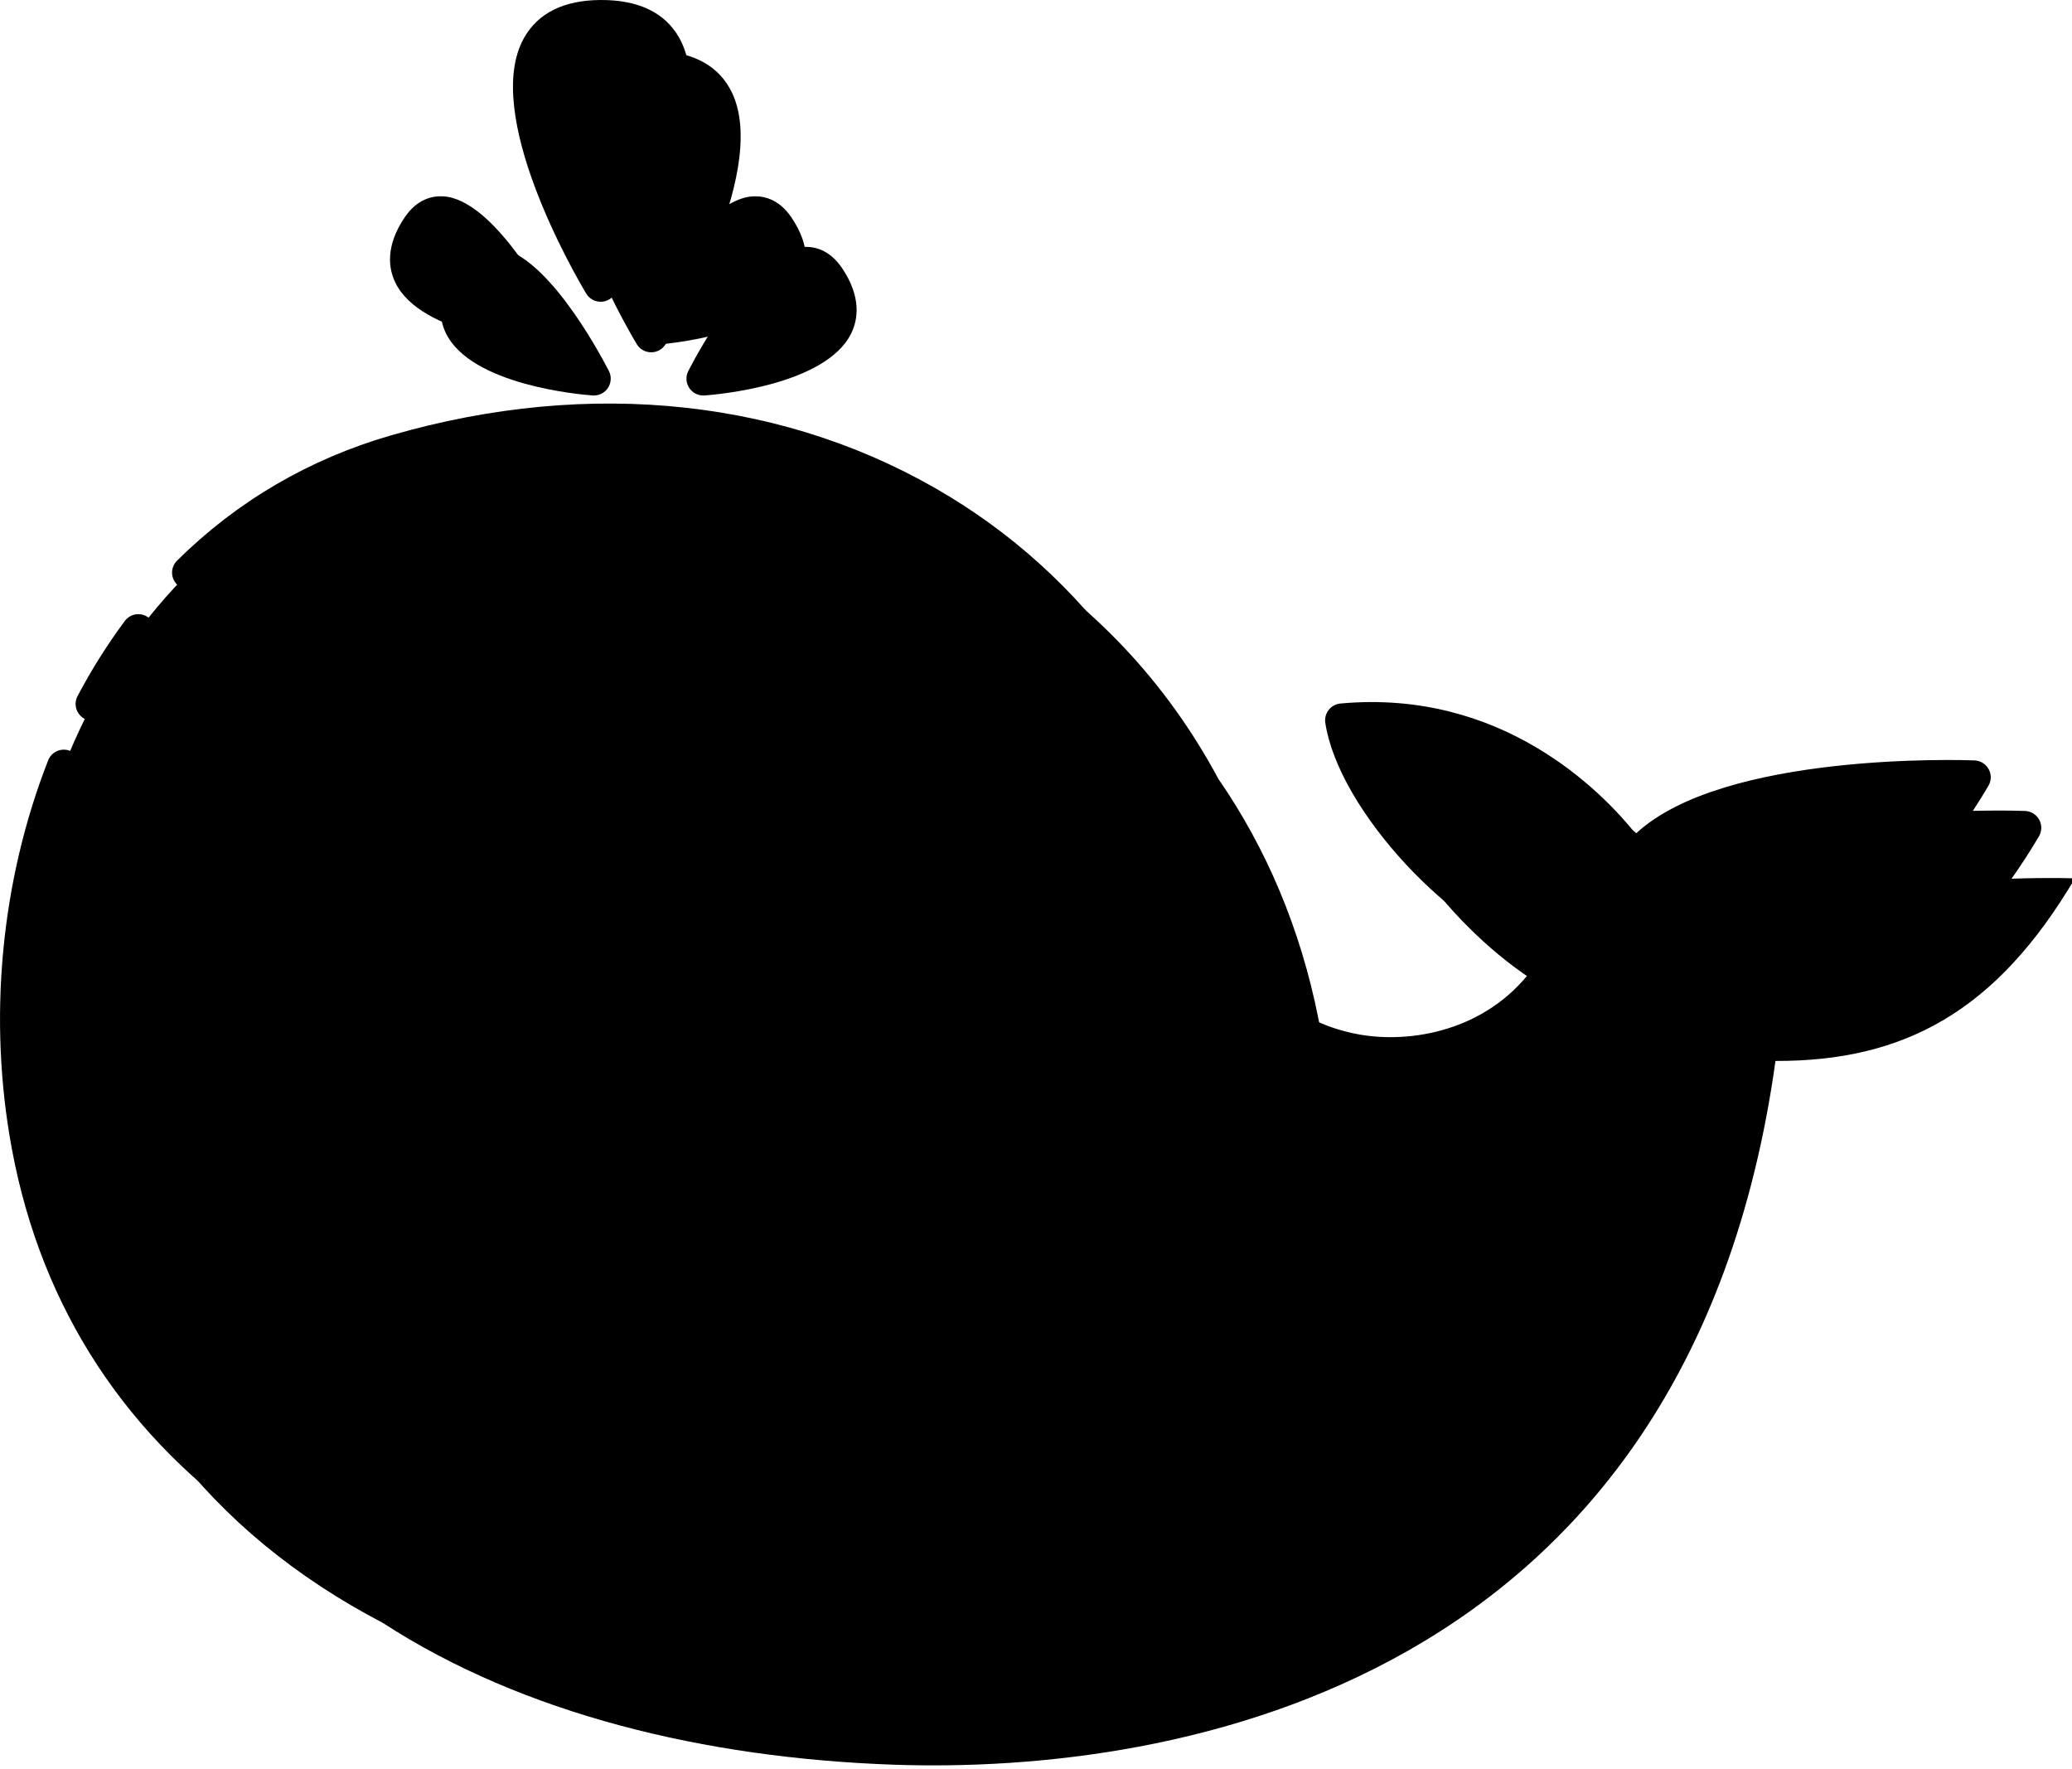 <svg xmlns="http://www.w3.org/2000/svg" enable-background="new 0 0 128 128" height="105" width="123"><rect id="backgroundrect" width="100%" height="100%" x="0" y="0" fill="none" stroke="none" class="" style=""/><g class="currentLayer" style=""><title>Layer 1</title><path d="m119.41,52.153 c0.555,-0.783 1.097,-1.616 1.627,-2.513 c0.179,-0.304 0.186,-0.679 0.017,-0.988 s-0.488,-0.507 -0.84,-0.521 c-0.644,-0.025 -14.93,-0.51 -20.113,4.355 c-2.021,-2.523 -7.954,-8.618 -17.529,-7.731 c-0.274,0.025 -0.526,0.162 -0.696,0.379 c-0.169,0.217 -0.243,0.494 -0.201,0.767 c0.736,4.836 6.658,11.376 11.573,13.485 c0.331,0.257 0.663,0.501 0.995,0.728 c-2.545,3.777 -6.849,4.753 -10.015,4.364 c-1.913,-0.235 -4.009,-1.047 -5.596,-2.597 c-0.13,-0.395 -0.246,-0.801 -0.33,-1.229 c-0.01,-0.052 -0.02,-0.103 -0.03,-0.155 c-1.07,-5.41 -3.128,-10.194 -5.941,-14.261 c-3.045,-5.686 -7.456,-10.408 -12.963,-13.762 c-9.493,-5.781 -21.263,-7.073 -33.142,-3.637 c-4.873,1.409 -9.15,3.912 -12.713,7.438 c-0.393,0.389 -2.772,3.135 -3.102,3.578 c-1.029,1.382 -1.973,2.882 -2.806,4.457 c-0.258,0.488 -1.544,3.302 -1.746,3.816 c-2.82,7.193 -3.585,15.384 -2.155,23.067 c2.081,11.181 8.713,19.749 19.019,25.126 c8.32,5.407 19.107,8.021 30.28,8.417 c16.949,0.6 47.246,-4.776 52.395,-41.767 c7.7,0.024 13.144,-2.994 17.778,-10.838 c0,0 -1.533,-0.058 -3.766,0.022 z" fill="#000000" id="svg_1" class="" fill-opacity="1"/><path d="m38.653,20.91 h0.004 c0.349,0 0.673,-0.182 0.854,-0.48 c0.658,-1.081 6.353,-10.692 3.805,-15.194 c-0.848,-1.498 -2.425,-2.219 -4.665,-2.237 c-2.18,0.013 -3.708,0.771 -4.542,2.25 c-2.538,4.505 3.044,14.095 3.689,15.174 c0.18,0.301 0.505,0.486 0.855,0.487 z" fill="#000000" id="svg_2" class="" fill-opacity="1"/><path d="m35.183,23.471 c0.024,0.001 0.048,0.002 0.072,0.002 c0.334,0 0.648,-0.167 0.834,-0.449 c0.199,-0.302 0.22,-0.688 0.055,-1.009 c-0.617,-1.198 -3.845,-7.185 -6.826,-7.361 c-0.642,-0.041 -1.554,0.149 -2.299,1.253 c-1.167,1.73 -0.943,3.058 -0.55,3.867 c1.502,3.089 7.981,3.644 8.714,3.697 z" fill="#000000" id="svg_3" class="" fill-opacity="1"/><path d="m40.915,23.025 c0.186,0.281 0.5,0.449 0.834,0.449 c0.024,0 0.048,-0.001 0.072,-0.002 c0.734,-0.053 7.212,-0.608 8.714,-3.696 c0.393,-0.809 0.617,-2.137 -0.55,-3.867 c-0.745,-1.104 -1.664,-1.294 -2.299,-1.253 c-2.981,0.176 -6.209,6.163 -6.826,7.361 c-0.165,0.32 -0.144,0.706 0.055,1.008 z" fill="#000000" id="svg_4" class="" fill-opacity="1"/><path d="m97.032,51.077 s-6.053,-9.364 -17.369,-8.325 c0.797,5.243 8.723,13.156 13.318,13.327 c-4.383,9.388 -18.786,8.293 -20.681,-1.426 c-0.01,-0.052 -0.02,-0.103 -0.03,-0.155 c-4.455,-22.516 -25.856,-34.324 -48.767,-27.699 c-18.093,5.231 -24.79,25.236 -21.816,41.211 c3.928,21.101 23.922,29.968 45.316,30.726 c16.949,0.6 47.246,-4.776 52.395,-41.767 c7.7,0.024 13.144,-2.994 17.778,-10.838 c0,0 -16.248,-0.622 -20.144,4.946 z" fill="#000000" id="svg_5" class="" fill-opacity="1"/><path d="m100.032,54.077 s-6.053,-9.364 -17.369,-8.325 c0.797,5.243 8.723,13.156 13.318,13.327 c-4.383,9.388 -18.786,8.293 -20.681,-1.426 c-0.01,-0.052 -0.02,-0.103 -0.03,-0.155 c-4.455,-22.516 -25.856,-34.324 -48.767,-27.699 c-18.093,5.231 -24.79,25.236 -21.816,41.211 c3.928,21.101 23.922,29.968 45.316,30.726 c16.949,0.6 47.246,-4.776 52.395,-41.767 c7.7,0.024 13.144,-2.994 17.778,-10.838 c0,0 -16.248,-0.622 -20.144,4.946 z" fill="#000000" id="svg_6" class="" fill-opacity="1"/><ellipse cx="29.925" cy="75.346" fill="#000000" rx="3.926" ry="1.88" id="svg_7" class="" fill-opacity="1"/><path d="m51.296,90.227 c-14.217,0.928 -22.396,-2.718 -30.411,-7.264 c-2.806,1.888 -6.166,2.877 -9.456,3.198 c8.7,8.255 21.845,12.089 35.574,12.575 c14.586,0.517 39.043,-3.414 48.865,-28.09 c-5.56,7.49 -11.279,17.407 -44.572,19.581 z" fill="#000000" id="svg_8" class="" fill-opacity="1"/><path d="m48.754,82.097 s5.133,16.289 21.439,15.247 c0,0 -7.383,-10.051 -6.735,-15.362 z" fill="#000000" id="svg_9" class="" fill-opacity="1"/><path d="m35.657,16.911 s-9.476,-15.854 0,-15.911 c9.718,-0.06 0,15.911 0,15.911 z" fill="#000000" id="svg_10" class="" fill-opacity="1"/><path d="m32.255,19.473 s-4.959,-9.634 -7.407,-6.006 c-3.518,5.216 7.407,6.006 7.407,6.006 z" fill="#000000" id="svg_11" class="" fill-opacity="1"/><path d="m38.749,19.473 s4.959,-9.634 7.407,-6.006 c3.519,5.216 -7.407,6.006 -7.407,6.006 z" fill="#000000" id="svg_12" class="" fill-opacity="1"/><g fill="#000000" id="svg_13" class="" fill-opacity="1"><path d="m5.021,42.663 c0.149,0.079 0.309,0.116 0.466,0.116 c0.359,0 0.706,-0.193 0.885,-0.533 c0.784,-1.485 1.673,-2.897 2.642,-4.198 c0.33,-0.443 0.238,-1.069 -0.205,-1.399 c-0.443,-0.329 -1.069,-0.237 -1.399,0.205 c-1.029,1.383 -1.974,2.882 -2.806,4.458 c-0.258,0.487 -0.072,1.093 0.417,1.351 z" id="svg_14" fill="#000000" fill-opacity="1"/><path d="m118.053,45.652 c-0.169,-0.309 -0.488,-0.507 -0.84,-0.521 c-0.642,-0.025 -14.929,-0.509 -20.113,4.355 c-2.021,-2.522 -7.953,-8.612 -17.529,-7.731 c-0.274,0.025 -0.526,0.162 -0.696,0.379 c-0.169,0.217 -0.243,0.494 -0.201,0.767 c0.796,5.234 7.671,12.478 12.766,13.922 c-2.515,4.024 -6.963,5.052 -10.214,4.655 c-3.257,-0.4 -7.055,-2.454 -7.945,-7.021 l-0.031,-0.155 c-2.11,-10.666 -8.106,-19.483 -16.884,-24.829 c-9.492,-5.781 -21.261,-7.073 -33.141,-3.637 c-4.874,1.409 -9.151,3.912 -12.714,7.438 c-0.393,0.389 -0.396,1.022 -0.007,1.415 s1.021,0.396 1.415,0.007 c3.322,-3.289 7.313,-5.623 11.862,-6.938 c11.334,-3.276 22.538,-2.061 31.545,3.424 c8.294,5.051 13.963,13.4 15.963,23.509 l0.03,0.152 c0.916,4.698 4.618,8 9.664,8.62 c4.547,0.56 10.297,-1.379 12.904,-6.963 c0.142,-0.304 0.122,-0.658 -0.053,-0.944 s-0.481,-0.465 -0.816,-0.478 c-3.832,-0.143 -10.569,-6.669 -12.104,-11.4 c9.815,-0.283 15.224,7.856 15.28,7.942 c0.181,0.278 0.489,0.449 0.822,0.455 c0.342,0.021 0.646,-0.154 0.836,-0.426 c2.605,-3.723 12.328,-4.527 17.54,-4.546 c-4.085,6.191 -8.928,8.866 -15.907,8.866 c-0.028,0 -0.065,0.001 -0.086,0 c-0.499,0 -0.922,0.368 -0.99,0.862 c-3.203,23.011 -16.12,33.295 -28.897,37.747 c-2.296,-3.539 -5.454,-9.246 -5.06,-12.476 c0.067,-0.548 -0.323,-1.047 -0.872,-1.114 c-0.543,-0.064 -1.047,0.323 -1.114,0.872 c-0.536,4.389 3.762,11.422 5.844,14.529 c-13.884,-0.253 -18.409,-13.985 -18.602,-14.594 c-0.167,-0.525 -0.728,-0.817 -1.255,-0.651 c-0.526,0.167 -0.818,0.728 -0.652,1.254 c0.042,0.133 3.414,10.43 12.926,14.428 c-5.291,0.914 -10.127,1.038 -13.689,0.911 c-7.805,-0.276 -22.71,-2.033 -33.241,-10.733 c2.048,-0.29 5.064,-1.09 7.722,-3.267 c0.427,-0.35 0.49,-0.98 0.14,-1.407 s-0.979,-0.489 -1.407,-0.14 c-3.324,2.723 -7.429,2.956 -8.505,2.972 c-4.331,-4.226 -7.682,-9.844 -9.077,-17.334 c-1.363,-7.32 -0.635,-15.122 2.05,-21.97 c0.202,-0.514 -0.052,-1.095 -0.566,-1.296 c-0.517,-0.201 -1.095,0.053 -1.296,0.566 c-2.819,7.191 -3.584,15.382 -2.154,23.065 c3.561,19.13 20.423,30.627 46.263,31.542 c0.721,0.025 1.513,0.042 2.37,0.042 c4.043,0 9.493,-0.366 15.336,-1.761 c1.263,0.241 2.608,0.376 4.043,0.376 c0.502,0 1.017,-0.017 1.541,-0.05 c0.365,-0.023 0.688,-0.244 0.842,-0.575 s0.116,-0.72 -0.1,-1.015 c-0.114,-0.155 -0.24,-0.331 -0.372,-0.518 c2.513,-0.905 5.035,-2.014 7.494,-3.416 c12.252,-6.985 19.699,-18.71 22.144,-34.858 c7.88,-0.208 13.232,-3.633 17.772,-11.32 c0.179,-0.304 0.185,-0.679 0.016,-0.988 z" id="svg_15" fill="#000000" fill-opacity="1"/><path d="m25.532,68.249 c1.906,-0.377 3.146,-2.228 2.769,-4.134 s-2.228,-3.146 -4.134,-2.769 s-3.146,2.228 -2.769,4.134 s2.228,3.146 4.134,2.769 z" id="svg_16" fill="#000000" fill-opacity="1"/><path d="m35.653,17.91 h0.004 c0.349,0 0.673,-0.182 0.854,-0.48 c0.658,-1.081 6.353,-10.692 3.805,-15.194 c-0.848,-1.498 -2.427,-2.246 -4.665,-2.236 c-2.18,0.013 -3.708,0.77 -4.542,2.25 c-2.538,4.505 3.044,14.095 3.689,15.174 c0.18,0.3 0.505,0.485 0.855,0.486 zm-2.801,-14.678 c0.462,-0.82 1.382,-1.223 2.811,-1.232 h0.047 c2.173,0 2.693,0.918 2.865,1.221 c1.303,2.3 -0.846,7.838 -2.911,11.662 c-2.02,-3.817 -4.113,-9.341 -2.812,-11.651 z" id="svg_17" fill="#000000" fill-opacity="1"/><path d="m32.183,20.471 c0.024,0.001 0.048,0.002 0.072,0.002 c0.334,0 0.648,-0.167 0.834,-0.449 c0.199,-0.302 0.22,-0.688 0.055,-1.009 c-0.617,-1.198 -3.845,-7.185 -6.826,-7.361 c-0.639,-0.041 -1.554,0.149 -2.299,1.253 c-1.167,1.73 -0.943,3.058 -0.55,3.867 c1.502,3.089 7.98,3.644 8.714,3.697 zm-6.505,-6.445 c0.231,-0.342 0.399,-0.376 0.489,-0.376 c0.013,0 0.024,0 0.033,0.001 c0.994,0.059 2.76,2.191 4.207,4.572 c-2.06,-0.372 -4.559,-1.129 -5.139,-2.323 c-0.089,-0.182 -0.358,-0.736 0.41,-1.874 z" id="svg_18" fill="#000000" fill-opacity="1"/><path d="m37.915,20.025 c0.186,0.281 0.5,0.449 0.834,0.449 c0.024,0 0.048,-0.001 0.072,-0.002 c0.734,-0.053 7.212,-0.608 8.714,-3.696 c0.393,-0.809 0.617,-2.137 -0.55,-3.867 c-0.745,-1.104 -1.667,-1.294 -2.299,-1.253 c-2.981,0.176 -6.209,6.163 -6.826,7.361 c-0.165,0.32 -0.144,0.706 0.055,1.008 zm6.889,-6.374 c0.009,0 0.021,-0.001 0.033,-0.001 c0.09,0 0.258,0.034 0.489,0.376 c0.768,1.138 0.499,1.692 0.41,1.874 c-0.572,1.178 -2.993,1.952 -5.146,2.332 c1.448,-2.385 3.217,-4.522 4.214,-4.581 z" id="svg_19" fill="#000000" fill-opacity="1"/></g></g></svg>